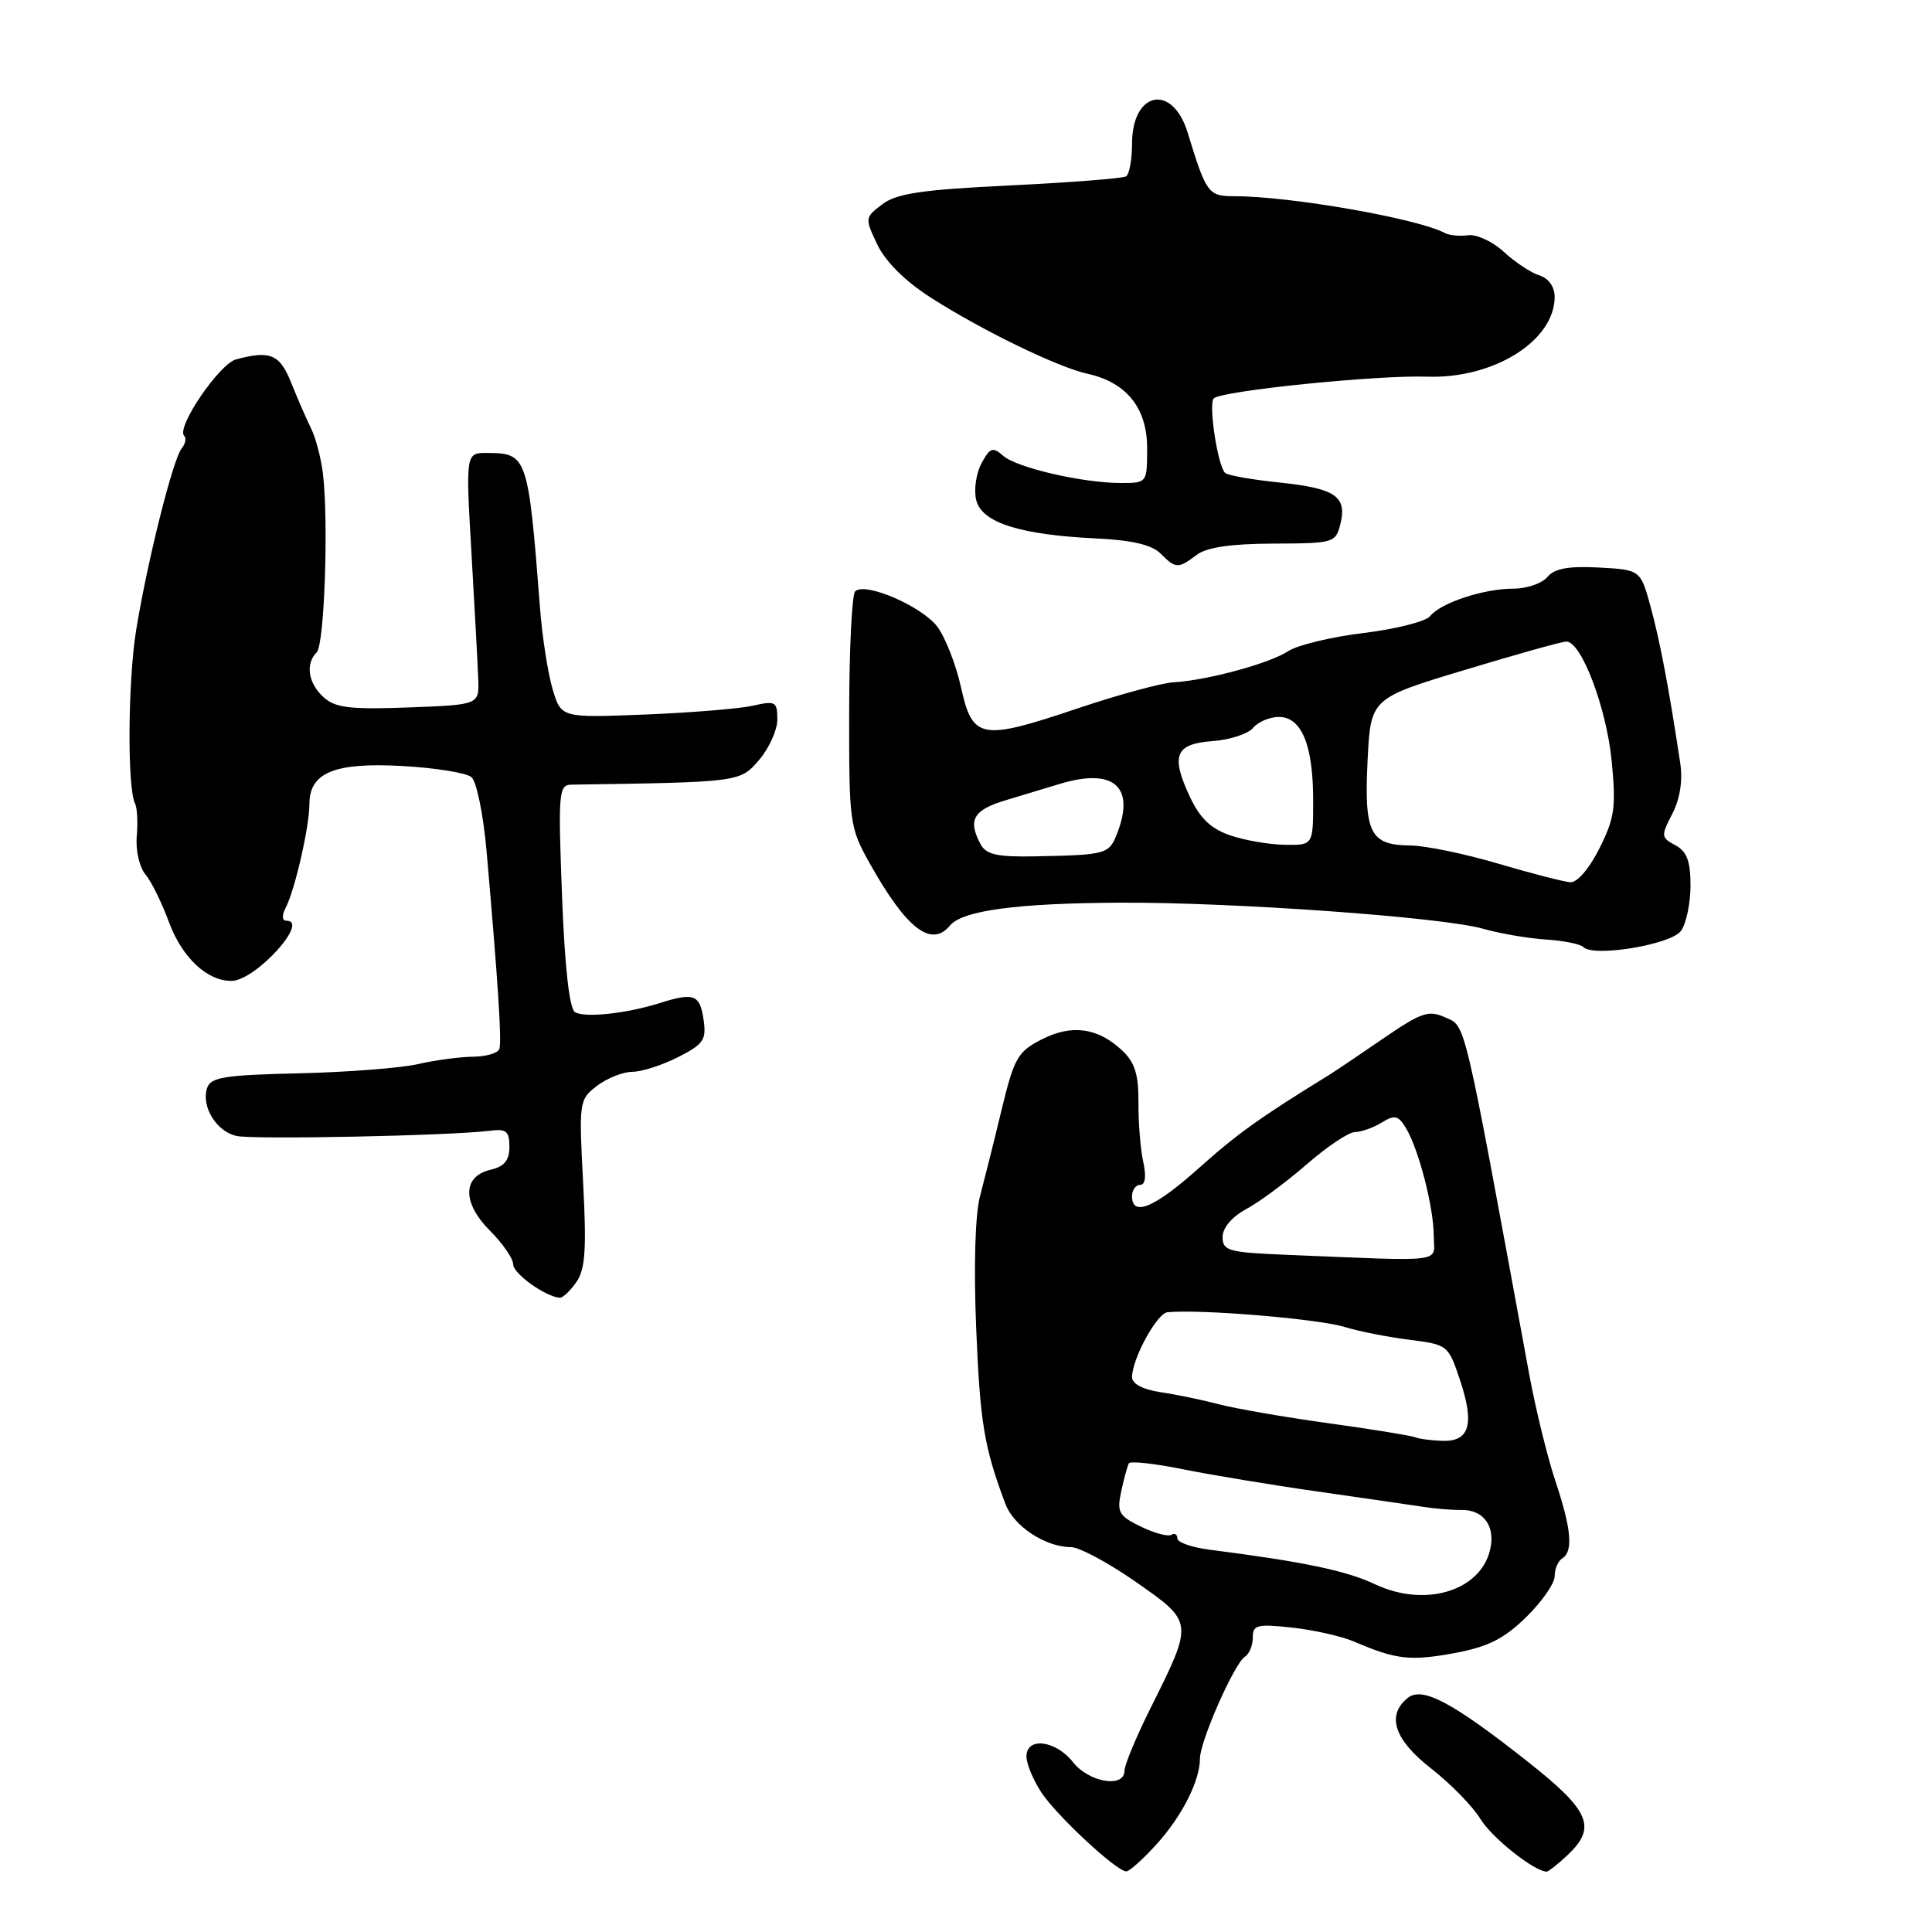 <?xml version="1.0" encoding="UTF-8" standalone="no"?>
<!DOCTYPE svg PUBLIC "-//W3C//DTD SVG 1.1//EN" "http://www.w3.org/Graphics/SVG/1.1/DTD/svg11.dtd" >
<svg xmlns="http://www.w3.org/2000/svg" xmlns:xlink="http://www.w3.org/1999/xlink" version="1.1" viewBox="0 0 256 256">
 <g >
 <path fill="currentColor"
d=" M 153.19 244.44 C 156.60 240.70 159.00 235.97 159.00 233.01 C 159.00 230.74 163.57 220.38 164.95 219.53 C 165.53 219.17 166.00 218.03 166.00 216.99 C 166.00 215.30 166.56 215.16 171.25 215.67 C 174.14 215.99 177.85 216.83 179.50 217.55 C 184.96 219.90 186.88 220.12 192.68 219.05 C 197.16 218.22 199.26 217.18 202.21 214.29 C 204.30 212.26 206.00 209.81 206.00 208.86 C 206.00 207.90 206.45 206.84 207.00 206.50 C 208.49 205.58 208.22 202.60 206.09 196.22 C 205.04 193.07 203.47 186.68 202.61 182.00 C 193.71 133.65 194.29 136.09 191.40 134.77 C 189.31 133.82 188.25 134.19 183.31 137.59 C 180.18 139.74 176.90 141.95 176.01 142.50 C 166.93 148.09 163.96 150.22 158.89 154.75 C 152.99 160.03 150.00 161.29 150.00 158.50 C 150.00 157.68 150.49 157.00 151.08 157.00 C 151.76 157.00 151.91 155.88 151.48 153.93 C 151.11 152.24 150.83 148.69 150.85 146.05 C 150.87 142.36 150.37 140.76 148.69 139.19 C 145.45 136.16 142.01 135.69 138.02 137.73 C 134.86 139.34 134.38 140.18 132.73 147.00 C 131.74 151.12 130.44 156.30 129.86 158.50 C 129.21 160.93 129.01 167.78 129.35 176.00 C 129.86 188.52 130.41 191.82 133.23 199.30 C 134.34 202.24 138.53 205.00 141.90 205.00 C 143.00 205.00 146.88 207.08 150.53 209.63 C 158.18 214.98 158.17 214.87 152.43 226.38 C 150.54 230.17 149.00 233.88 149.00 234.63 C 149.00 236.97 144.29 236.18 142.18 233.50 C 139.88 230.58 136.00 230.11 136.01 232.75 C 136.01 233.71 136.90 235.85 137.98 237.50 C 139.97 240.54 147.89 247.92 149.23 247.97 C 149.62 247.99 151.41 246.40 153.19 244.44 Z  M 207.69 245.83 C 211.62 242.13 210.70 239.96 202.46 233.45 C 192.36 225.48 188.42 223.40 186.48 225.02 C 183.68 227.34 184.77 230.55 189.66 234.36 C 192.22 236.36 195.14 239.35 196.15 241.00 C 197.66 243.50 203.30 247.98 204.94 248.00 C 205.18 248.00 206.41 247.02 207.69 245.83 Z  M 76.37 169.89 C 77.55 168.19 77.73 165.57 77.27 156.76 C 76.70 145.98 76.74 145.70 79.09 143.89 C 80.42 142.88 82.53 142.03 83.79 142.02 C 85.05 142.01 87.79 141.13 89.88 140.06 C 93.25 138.34 93.62 137.78 93.22 135.06 C 92.74 131.78 91.93 131.48 87.40 132.92 C 82.97 134.31 77.46 134.90 76.18 134.11 C 75.45 133.66 74.83 128.11 74.47 118.70 C 73.95 105.02 74.03 104.00 75.70 103.97 C 98.07 103.64 98.05 103.65 100.59 100.69 C 101.91 99.15 103.00 96.74 103.00 95.33 C 103.00 92.96 102.76 92.83 99.75 93.51 C 97.96 93.91 91.52 94.44 85.43 94.68 C 74.36 95.12 74.36 95.12 73.22 91.31 C 72.60 89.21 71.84 84.35 71.55 80.50 C 70.00 60.47 69.85 60.04 64.60 60.02 C 61.70 60.00 61.70 60.00 62.47 73.25 C 62.89 80.54 63.30 88.05 63.37 89.95 C 63.50 93.39 63.50 93.39 54.13 93.74 C 46.38 94.03 44.43 93.79 42.88 92.39 C 40.83 90.54 40.44 87.96 41.97 86.43 C 42.99 85.41 43.55 69.15 42.79 62.75 C 42.54 60.69 41.83 57.99 41.21 56.75 C 40.60 55.51 39.42 52.81 38.60 50.75 C 37.08 46.94 35.82 46.40 31.28 47.62 C 29.05 48.22 23.32 56.65 24.40 57.74 C 24.72 58.06 24.57 58.81 24.08 59.41 C 22.92 60.80 19.52 74.39 18.04 83.50 C 16.94 90.28 16.85 104.48 17.90 106.49 C 18.18 107.03 18.28 108.98 18.12 110.81 C 17.96 112.65 18.47 114.91 19.25 115.83 C 20.02 116.75 21.44 119.60 22.38 122.17 C 24.13 126.90 27.47 130.03 30.71 129.97 C 33.87 129.91 41.07 122.00 37.96 122.00 C 37.36 122.00 37.32 121.33 37.87 120.25 C 39.10 117.85 41.00 109.50 41.00 106.54 C 41.00 102.37 44.33 101.00 53.29 101.50 C 57.65 101.74 61.78 102.40 62.46 102.97 C 63.15 103.54 64.04 107.89 64.47 112.75 C 66.01 130.35 66.50 137.99 66.17 138.99 C 65.99 139.54 64.41 140.01 62.67 140.02 C 60.92 140.04 57.65 140.48 55.38 141.00 C 53.11 141.52 46.02 142.07 39.62 142.22 C 29.64 142.45 27.90 142.73 27.43 144.21 C 26.67 146.63 28.65 149.88 31.28 150.51 C 33.42 151.03 59.86 150.49 65.00 149.82 C 67.08 149.55 67.50 149.92 67.50 151.95 C 67.50 153.75 66.83 154.57 65.00 155.00 C 61.26 155.87 61.23 159.38 64.93 163.08 C 66.62 164.77 68.00 166.78 68.00 167.54 C 68.00 168.77 72.32 171.85 74.19 171.96 C 74.57 171.98 75.55 171.05 76.37 169.89 Z  M 222.73 123.36 C 223.43 122.40 224.00 119.69 224.00 117.34 C 224.00 114.09 223.52 112.81 221.99 112.00 C 220.09 110.98 220.07 110.76 221.59 107.83 C 222.61 105.85 222.99 103.44 222.64 101.12 C 221.15 91.25 219.98 85.05 218.74 80.50 C 217.38 75.50 217.38 75.50 211.85 75.20 C 207.81 74.99 205.97 75.33 205.04 76.45 C 204.33 77.30 202.30 78.00 200.53 78.00 C 196.59 78.00 190.86 79.89 189.50 81.64 C 188.95 82.34 185.00 83.35 180.72 83.87 C 176.43 84.39 171.93 85.47 170.70 86.28 C 168.20 87.91 160.07 90.13 155.50 90.41 C 153.85 90.51 148.13 92.07 142.78 93.87 C 129.98 98.18 128.87 97.98 127.34 91.08 C 126.68 88.10 125.28 84.50 124.23 83.08 C 122.21 80.35 114.61 77.06 113.31 78.36 C 112.89 78.78 112.53 85.96 112.52 94.31 C 112.50 109.10 112.57 109.63 115.29 114.48 C 120.12 123.09 123.41 125.62 125.89 122.63 C 127.54 120.64 134.82 119.67 148.50 119.61 C 163.41 119.54 191.15 121.53 196.50 123.06 C 198.70 123.69 202.44 124.33 204.80 124.49 C 207.17 124.64 209.42 125.09 209.80 125.49 C 211.14 126.87 221.40 125.17 222.73 123.36 Z  M 158.56 73.53 C 159.89 72.52 163.08 72.05 168.73 72.03 C 176.73 72.00 176.98 71.93 177.61 69.43 C 178.52 65.77 176.93 64.70 169.46 63.93 C 165.86 63.55 162.65 62.99 162.33 62.66 C 161.34 61.68 160.11 53.54 160.83 52.79 C 161.80 51.79 182.43 49.68 189.12 49.91 C 197.92 50.21 206.00 45.15 206.00 39.34 C 206.00 38.00 205.20 36.88 203.97 36.49 C 202.85 36.14 200.74 34.73 199.27 33.38 C 197.81 32.02 195.68 31.03 194.55 31.17 C 193.42 31.32 192.05 31.19 191.50 30.90 C 187.95 28.97 171.01 26.00 163.58 26.00 C 160.10 26.00 159.85 25.66 157.38 17.60 C 155.37 11.01 150.00 12.07 150.00 19.06 C 150.00 21.16 149.64 23.10 149.21 23.37 C 148.77 23.64 141.86 24.18 133.85 24.57 C 122.19 25.13 118.81 25.63 116.92 27.06 C 114.59 28.82 114.58 28.90 116.26 32.43 C 117.34 34.68 119.96 37.28 123.34 39.44 C 130.13 43.79 140.15 48.65 144.07 49.52 C 149.26 50.65 152.00 54.06 152.00 59.36 C 152.00 63.98 151.99 64.00 148.55 64.00 C 143.47 64.00 134.73 61.98 132.92 60.39 C 131.54 59.18 131.17 59.31 130.04 61.42 C 129.33 62.75 129.02 64.95 129.36 66.29 C 130.10 69.26 135.19 70.87 145.30 71.35 C 149.97 71.57 152.62 72.19 153.76 73.33 C 155.80 75.37 156.11 75.38 158.56 73.53 Z  M 182.22 209.93 C 178.36 208.11 172.73 206.94 160.25 205.34 C 157.91 205.04 156.00 204.37 156.00 203.84 C 156.00 203.31 155.64 203.10 155.21 203.37 C 154.77 203.64 152.95 203.15 151.16 202.28 C 148.24 200.86 147.97 200.39 148.57 197.60 C 148.94 195.90 149.39 194.23 149.58 193.90 C 149.78 193.57 152.98 193.92 156.72 194.68 C 160.45 195.43 168.45 196.76 174.50 197.62 C 180.55 198.49 186.85 199.40 188.50 199.65 C 190.15 199.91 192.46 200.10 193.64 200.08 C 196.63 200.03 198.22 202.29 197.42 205.46 C 196.06 210.87 188.76 213.02 182.22 209.93 Z  M 187.50 190.44 C 186.95 190.22 181.78 189.38 176.00 188.58 C 170.22 187.78 163.70 186.65 161.50 186.07 C 159.30 185.49 155.81 184.77 153.75 184.47 C 151.44 184.12 150.00 183.36 150.00 182.49 C 150.00 180.07 153.30 174.01 154.69 173.88 C 159.13 173.45 174.72 174.76 178.21 175.84 C 180.02 176.40 183.84 177.16 186.70 177.52 C 191.85 178.17 191.91 178.22 193.48 182.93 C 195.40 188.71 194.72 191.03 191.14 190.92 C 189.69 190.88 188.05 190.66 187.50 190.44 Z  M 170.25 166.26 C 162.77 165.95 162.00 165.73 162.00 163.91 C 162.00 162.69 163.23 161.24 165.15 160.20 C 166.88 159.27 170.49 156.59 173.18 154.25 C 175.87 151.91 178.73 150.00 179.55 150.00 C 180.36 150.00 181.95 149.44 183.07 148.75 C 184.82 147.68 185.28 147.79 186.31 149.50 C 188.00 152.34 189.96 159.92 189.98 163.75 C 190.00 167.40 192.04 167.15 170.25 166.26 Z  M 198.50 114.43 C 194.10 113.13 188.87 112.05 186.87 112.03 C 181.55 111.99 180.74 110.39 181.21 100.80 C 181.62 92.53 181.62 92.53 194.06 88.78 C 200.90 86.71 206.97 85.01 207.55 85.01 C 209.53 84.99 212.85 93.75 213.55 100.78 C 214.15 106.94 213.96 108.37 211.94 112.40 C 210.59 115.10 209.00 116.96 208.07 116.90 C 207.21 116.84 202.90 115.73 198.50 114.43 Z  M 129.93 111.86 C 128.21 108.65 128.96 107.33 133.25 106.04 C 135.59 105.34 138.80 104.37 140.40 103.88 C 147.49 101.72 150.41 104.16 148.08 110.29 C 146.97 113.21 146.70 113.28 137.18 113.47 C 132.12 113.57 130.67 113.24 129.93 111.86 Z  M 163.01 110.69 C 160.48 109.83 159.01 108.43 157.70 105.65 C 155.09 100.10 155.71 98.56 160.68 98.20 C 162.97 98.03 165.38 97.24 166.04 96.45 C 166.70 95.65 168.24 95.00 169.46 95.00 C 172.47 95.00 174.00 98.72 174.00 106.05 C 174.00 112.00 174.00 112.00 170.25 111.94 C 168.19 111.91 164.93 111.35 163.01 110.69 Z "/>
</g>
</svg>